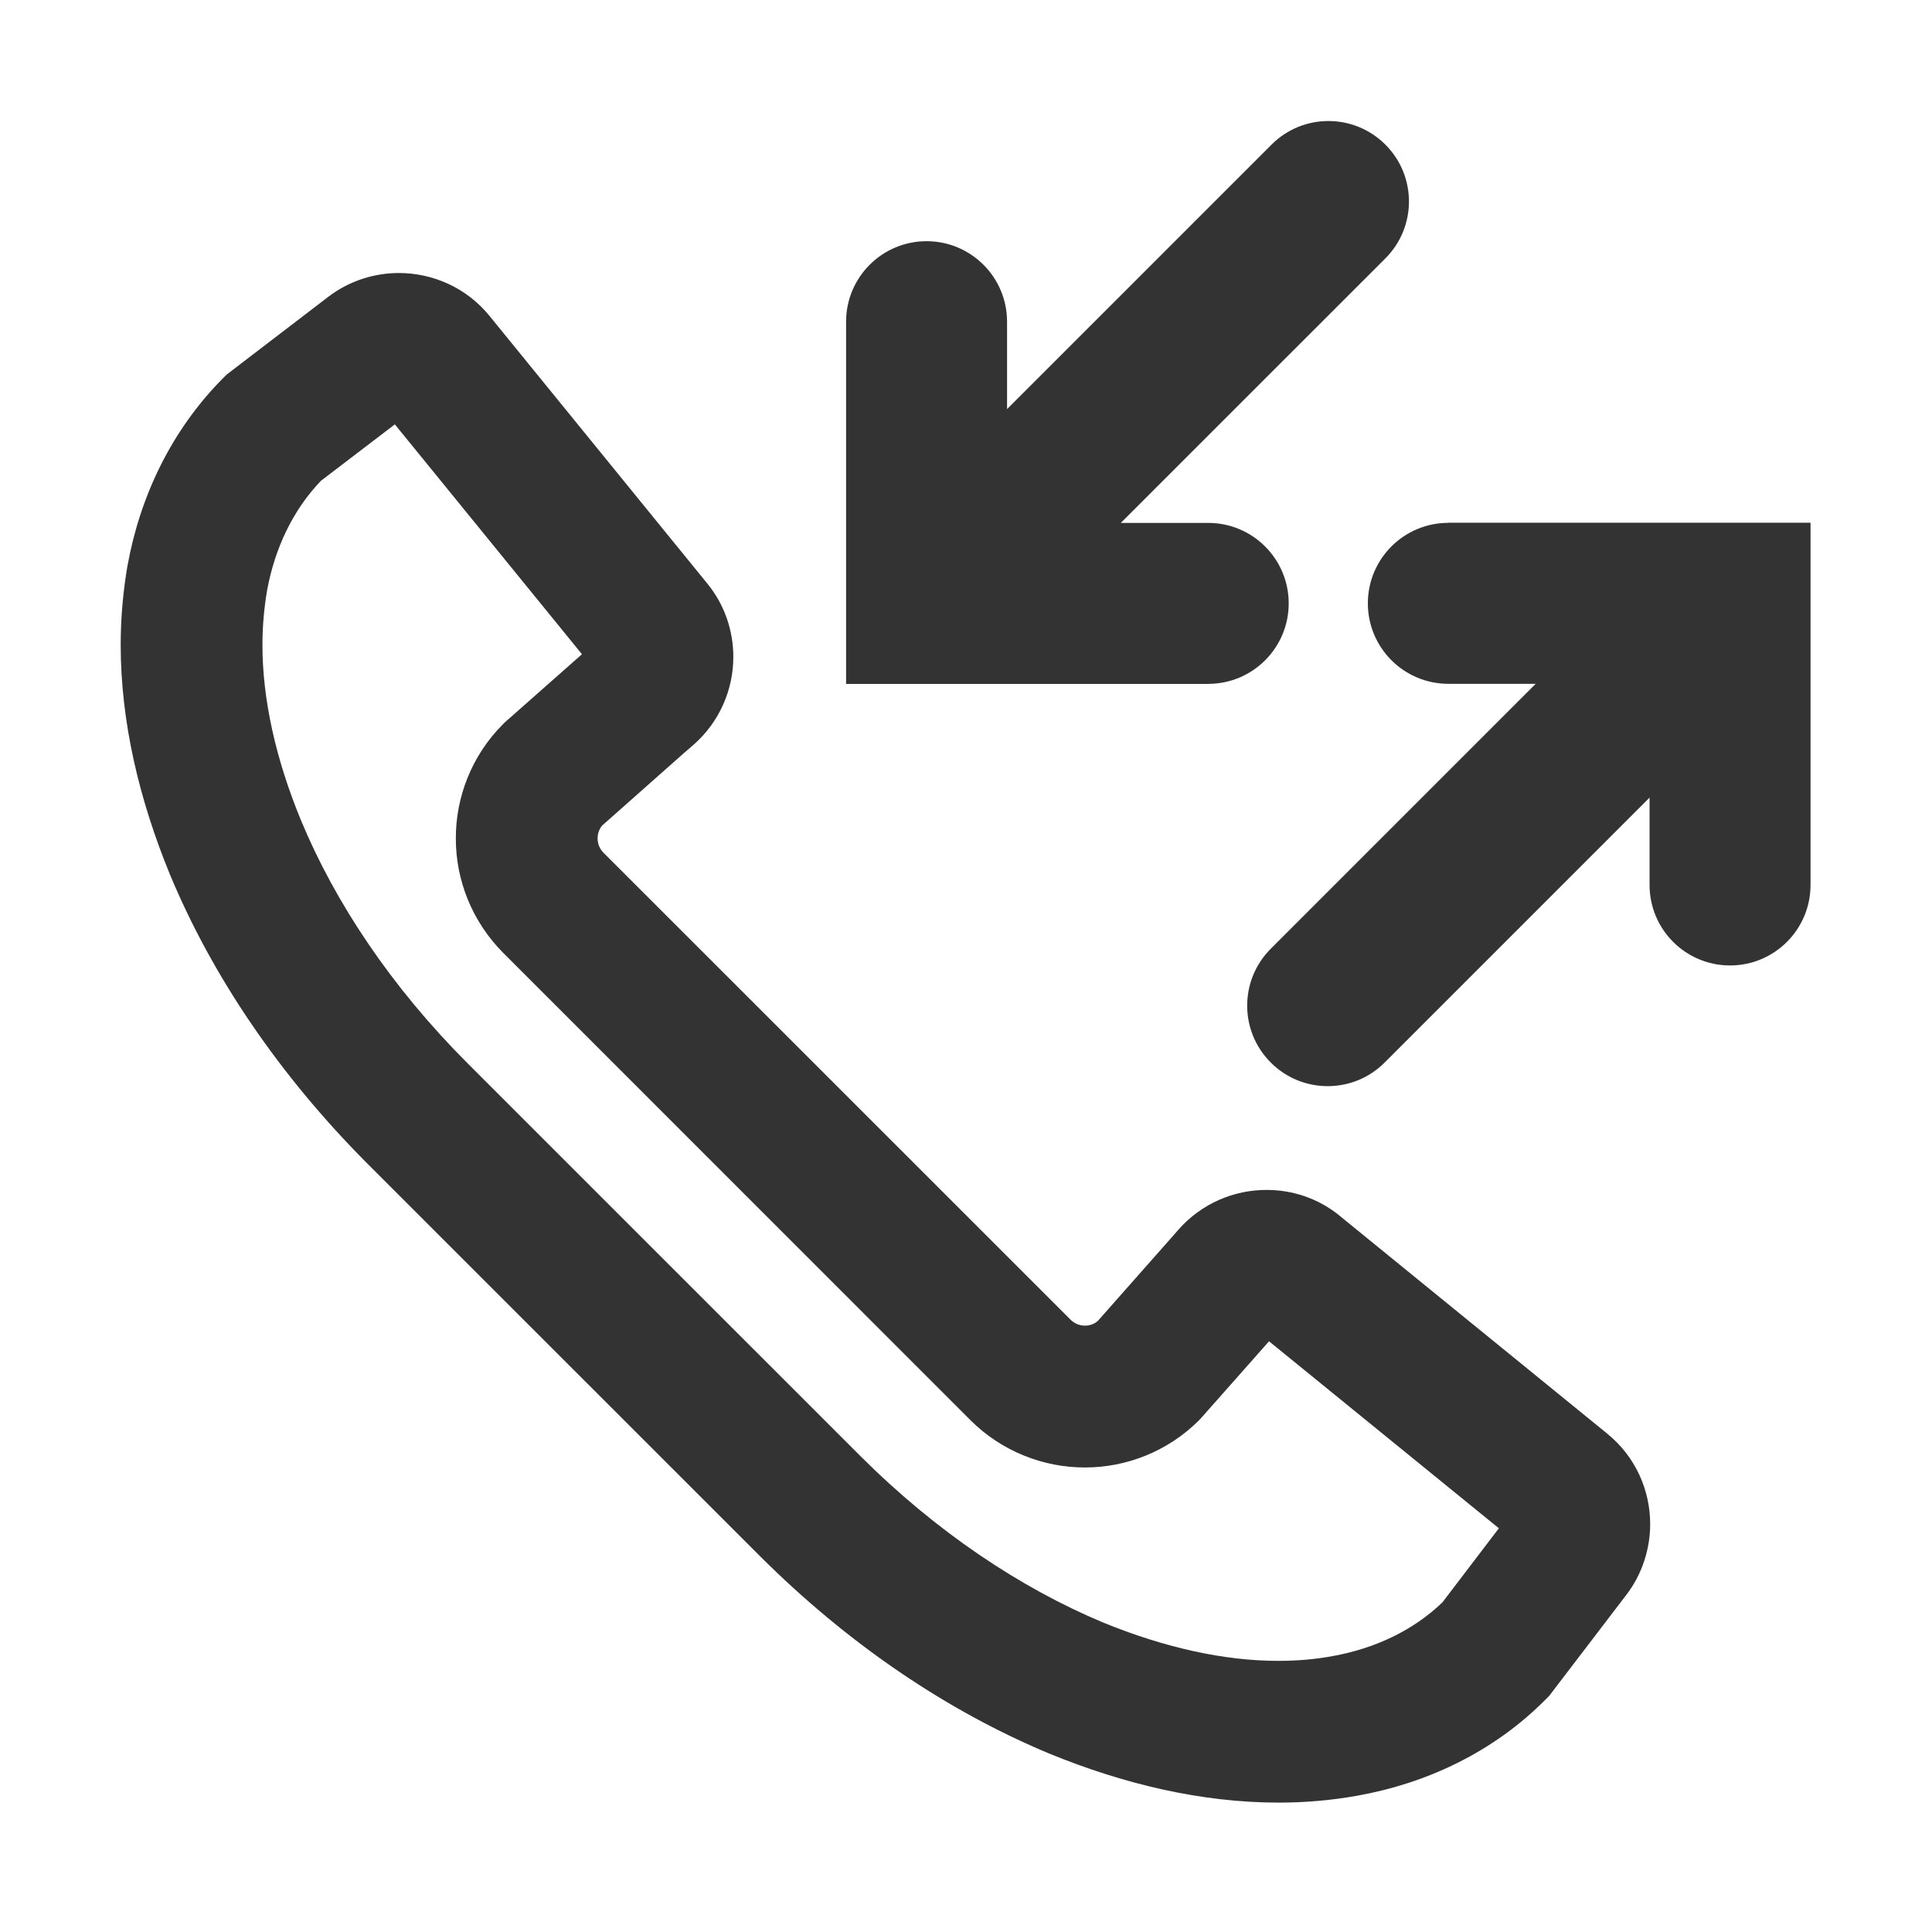 <?xml version="1.0" encoding="utf-8"?>
<!-- Generated by IcoMoon.io -->
<!DOCTYPE svg PUBLIC "-//W3C//DTD SVG 1.1//EN" "http://www.w3.org/Graphics/SVG/1.1/DTD/svg11.dtd">
<svg version="1.1" xmlns="http://www.w3.org/2000/svg" xmlns:xlink="http://www.w3.org/1999/xlink" width="32" height="32" viewBox="0 0 32 32">
<path fill="#333333" d="M22.209 20.153l-0.011-0.009c-0.367-0.304-0.808-0.436-1.22-0.435-0.535-0.001-1.076 0.221-1.464 0.663l-0.035 0.041-1.293 1.463c-0.061 0.055-0.133 0.080-0.215 0.081-0.089-0.001-0.169-0.031-0.235-0.095l-7.737-7.735c-0.072-0.073-0.1-0.155-0.101-0.241 0.001-0.081 0.024-0.15 0.076-0.213l1.351-1.197 0.156-0.135c0.443-0.385 0.667-0.931 0.665-1.463 0-0.419-0.137-0.854-0.431-1.213l-3.601-4.425c-0.388-0.482-0.955-0.718-1.507-0.718-0.401 0-0.819 0.125-1.171 0.395l-1.674 1.281-0.055 0.053c-0.875 0.875-1.389 1.982-1.594 3.113l-0.002 0.008c-0.073 0.428-0.112 0.867-0.112 1.311 0.001 1.273 0.304 2.554 0.816 3.802 0.7 1.681 1.807 3.32 3.269 4.787l6.501 6.5c1.465 1.461 3.103 2.567 4.79 3.271 1.244 0.51 2.523 0.812 3.796 0.814 0.442 0 0.882-0.037 1.317-0.116 1.133-0.203 2.243-0.715 3.115-1.595l0.055-0.055 1.273-1.667c0.275-0.353 0.401-0.782 0.401-1.179 0.001-0.557-0.24-1.117-0.711-1.499l-4.413-3.593zM23.892 26.539c-0.483 0.465-1.111 0.763-1.819 0.891-0.289 0.054-0.587 0.079-0.901 0.079-0.892 0.001-1.883-0.218-2.901-0.635-1.367-0.571-2.765-1.503-4.025-2.762l-6.5-6.499c-1.262-1.262-2.193-2.659-2.76-4.024-0.421-1.020-0.639-2.009-0.639-2.905 0-0.311 0.027-0.614 0.077-0.907 0.13-0.702 0.428-1.329 0.891-1.813l1.225-0.935 3.099 3.807-1.279 1.13-0.026 0.026c-0.523 0.521-0.786 1.215-0.784 1.895-0.001 0.685 0.264 1.371 0.783 1.894l7.742 7.743c0.521 0.519 1.213 0.783 1.895 0.782 0.683 0.001 1.375-0.265 1.895-0.787l0.026-0.028 1.128-1.275 3.807 3.097-0.934 1.226z"></path>
<path fill="#333333" d="M20.012 11.327c0.736 0 1.333-0.597 1.333-1.333s-0.597-1.333-1.333-1.333h-1.448l4.382-4.381c0.521-0.521 0.521-1.365 0-1.885s-1.365-0.521-1.885 0l-4.381 4.381v-1.448c0-0.736-0.597-1.333-1.333-1.333s-1.333 0.597-1.333 1.333v4.666c0 0.001 0 0.001 0 0.001v1.333h5.999z"></path>
<path fill="#333333" d="M23.989 8.66c-0.736 0-1.333 0.597-1.333 1.333s0.597 1.333 1.333 1.333h1.447l-4.388 4.388c-0.521 0.521-0.521 1.365 0 1.885 0.26 0.261 0.601 0.391 0.943 0.391s0.683-0.13 0.943-0.391l4.388-4.388v1.447c0 0.736 0.597 1.333 1.333 1.333s1.333-0.597 1.333-1.333v-6h-5.999z"></path>
</svg>
